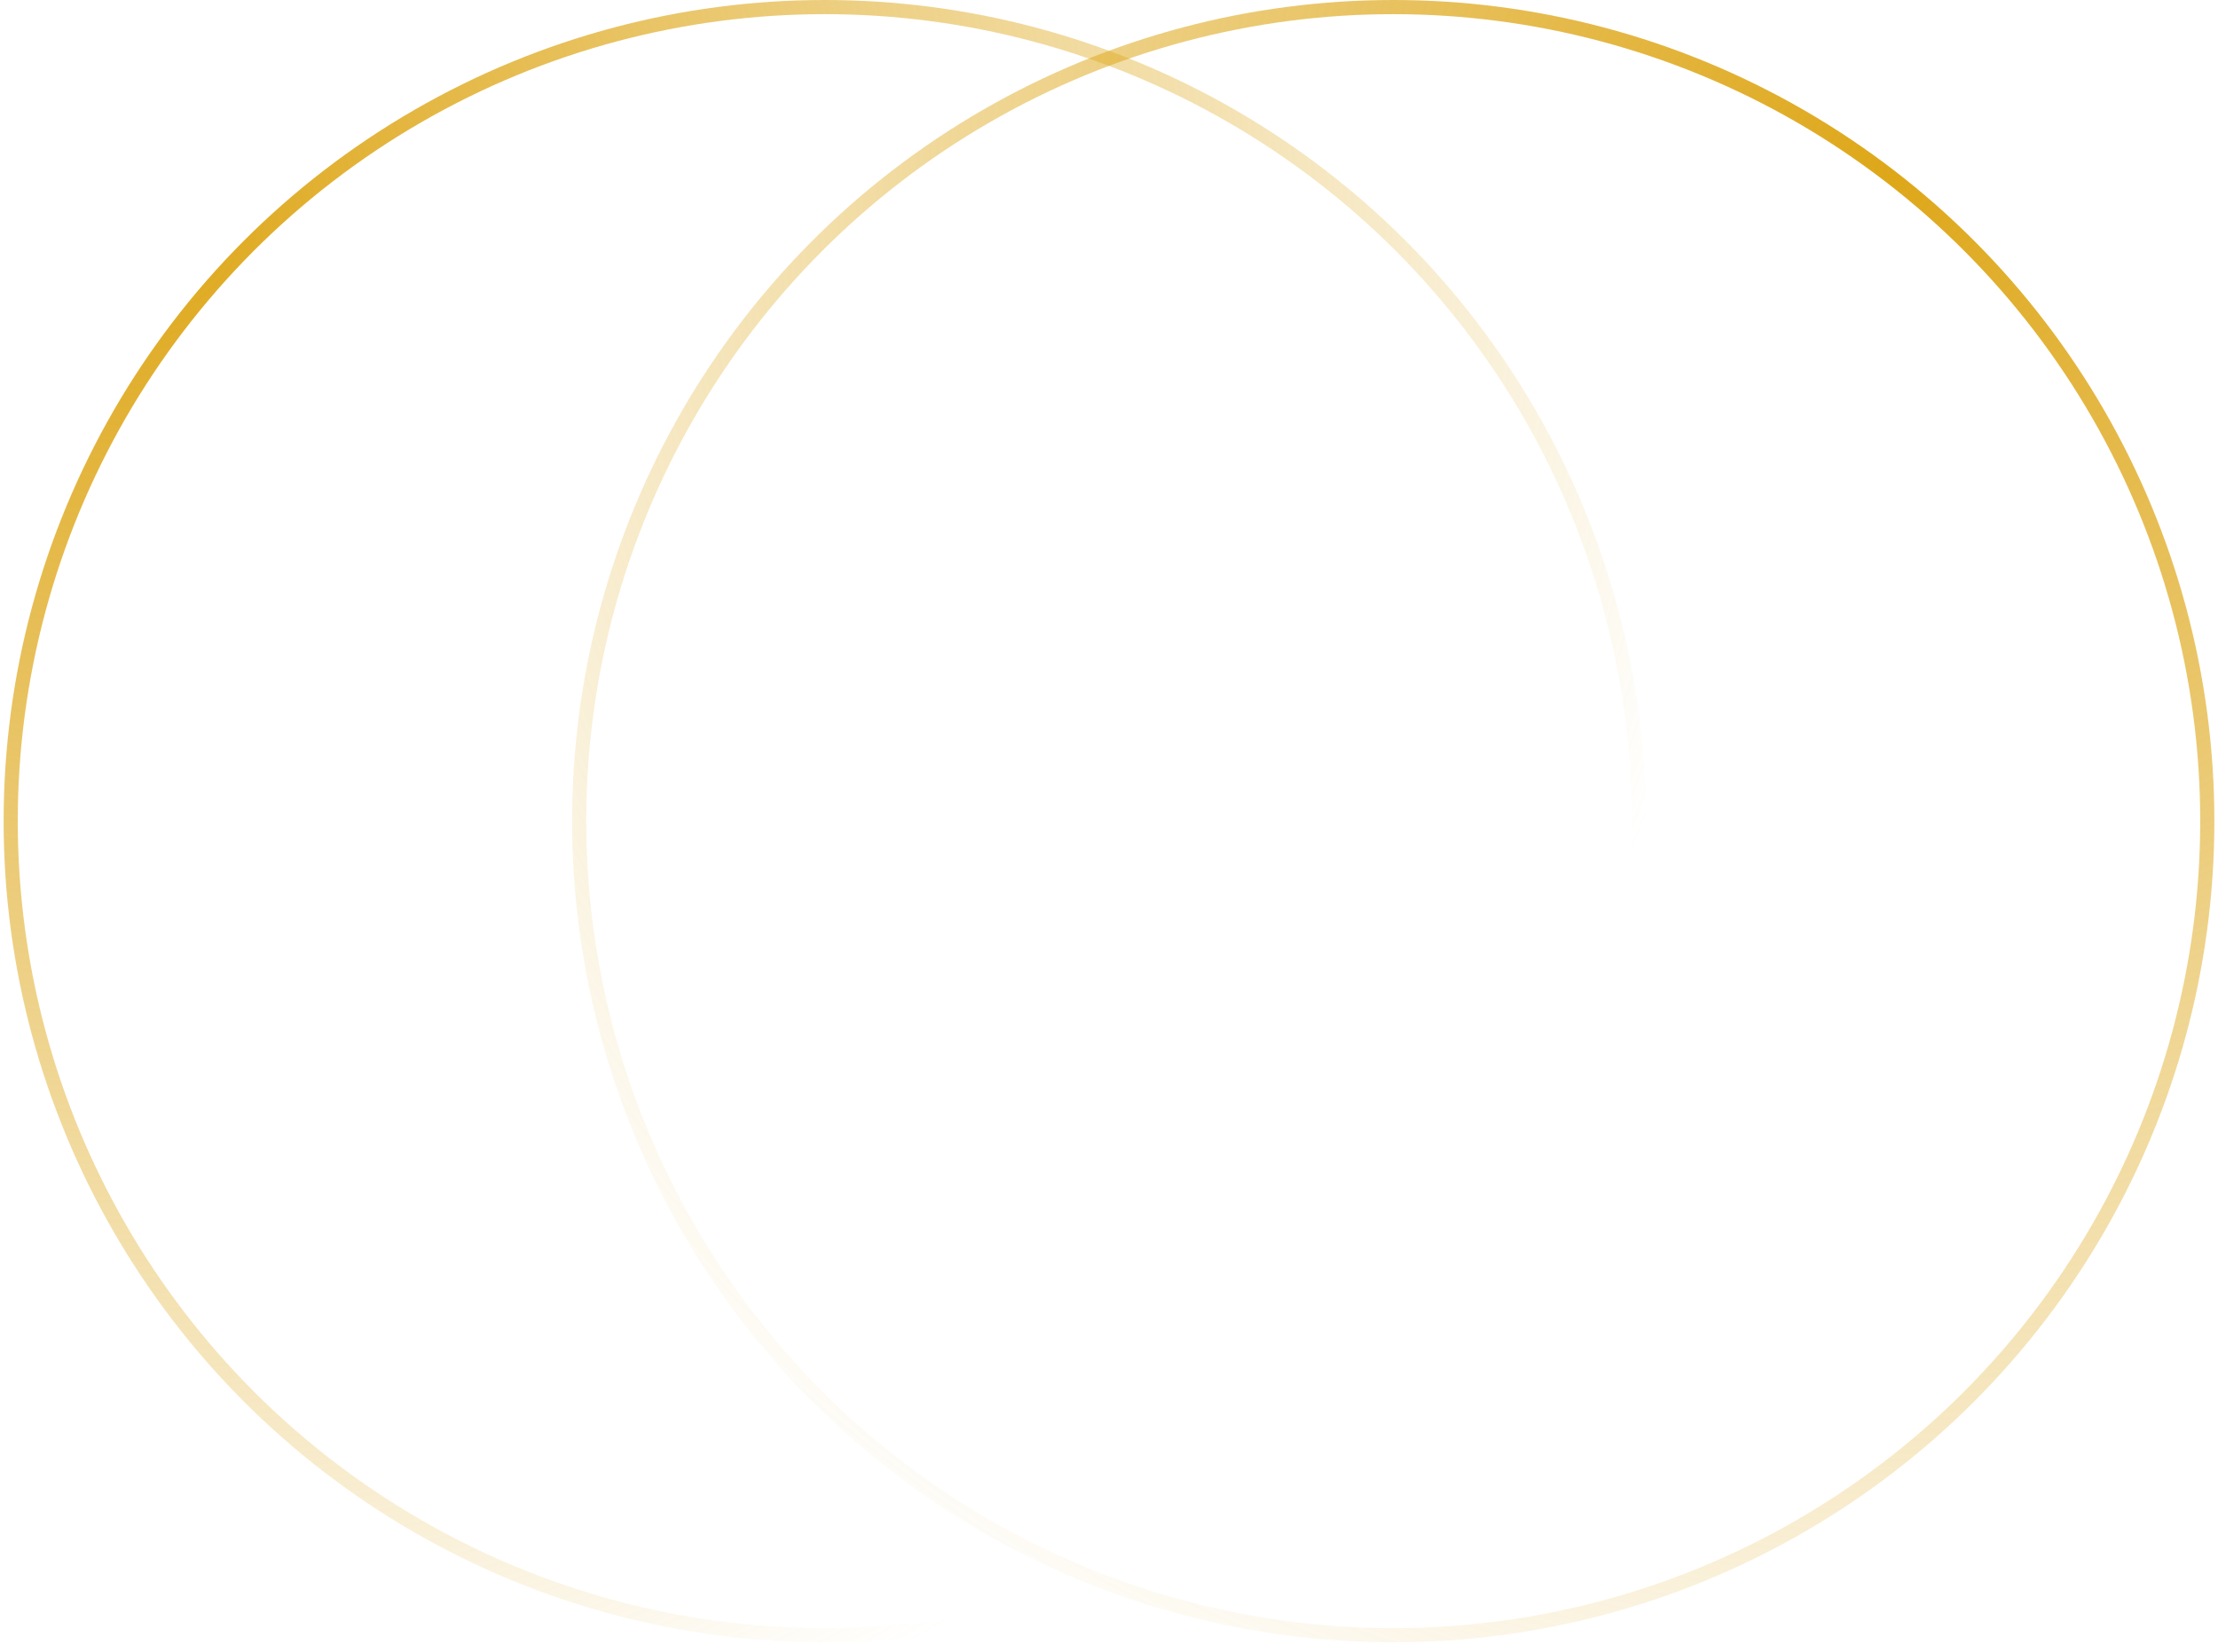 <svg width="188" height="140" viewBox="0 0 188 140" fill="none" xmlns="http://www.w3.org/2000/svg">
<circle cx="69.907" cy="69.6" r="69" stroke="url(#paint0_radial_157_1474)" stroke-width="1.2"/>
<circle cx="118.092" cy="69.6" r="69" stroke="url(#paint1_radial_157_1474)" stroke-width="1.2"/>
<defs>
<radialGradient id="paint0_radial_157_1474" cx="0" cy="0" r="1" gradientUnits="userSpaceOnUse" gradientTransform="translate(11.799 18.6) rotate(35.567) scale(137.195)">
<stop stop-color="#DEA719"/>
<stop offset="1" stop-color="#DEA719" stop-opacity="0"/>
</radialGradient>
<radialGradient id="paint1_radial_157_1474" cx="0" cy="0" r="1" gradientUnits="userSpaceOnUse" gradientTransform="translate(159.4 13.8) rotate(126.87) scale(144)">
<stop stop-color="#DEA719"/>
<stop offset="1" stop-color="#DEA719" stop-opacity="0"/>
</radialGradient>
</defs>
</svg>
